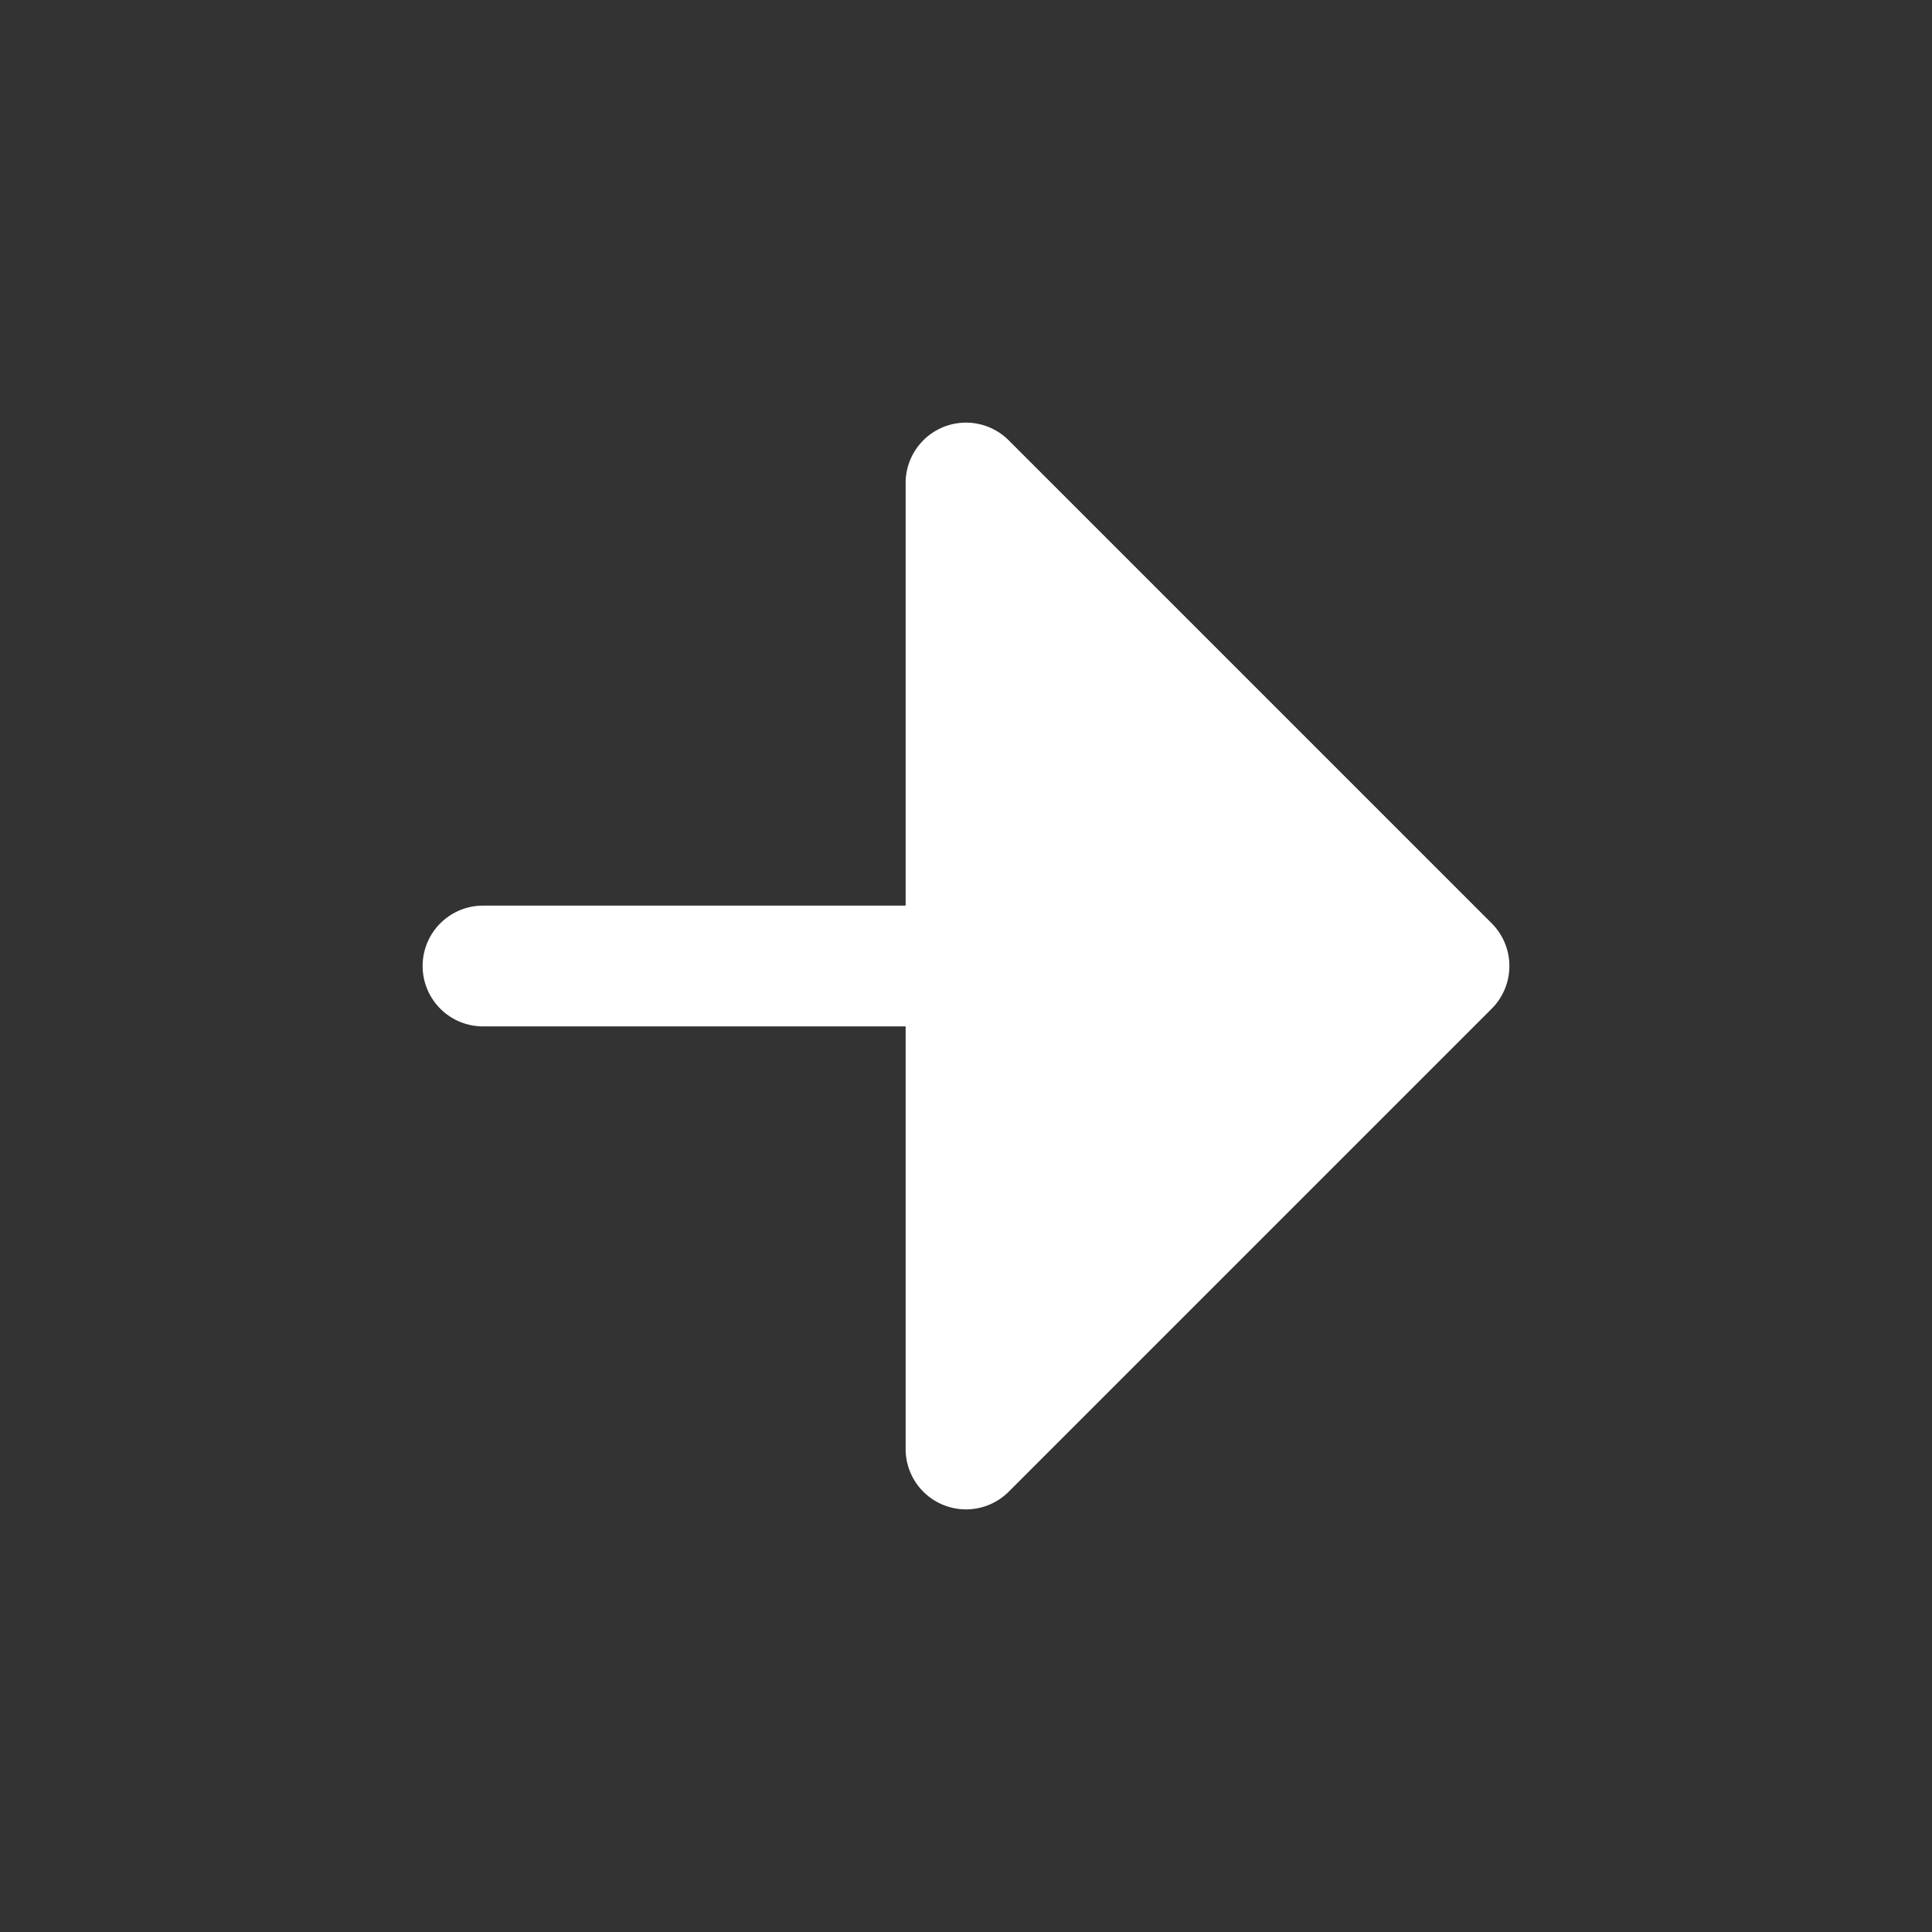 <svg xmlns="http://www.w3.org/2000/svg" width="512" height="512" viewBox="0 0 512 512" fill="#fff"><rect x="0" y="0" width="512" height="512" fill="#333333" stroke="none"/><path d="m253.5 112.2a16.002 16.002 0 0 1 5.625 0.111 16.002 16.002 0 0 1 8.191 4.377l128 128a16.002 16.002 0 0 1 0 22.629l-128 128a16.002 16.002 0 0 1-27.314-11.315v-112h-112a16 16 0 0 1-16-16 16 16 0 0 1 16-16h112v-112a16.002 16.002 0 0 1 13.498-15.803z"/></svg>